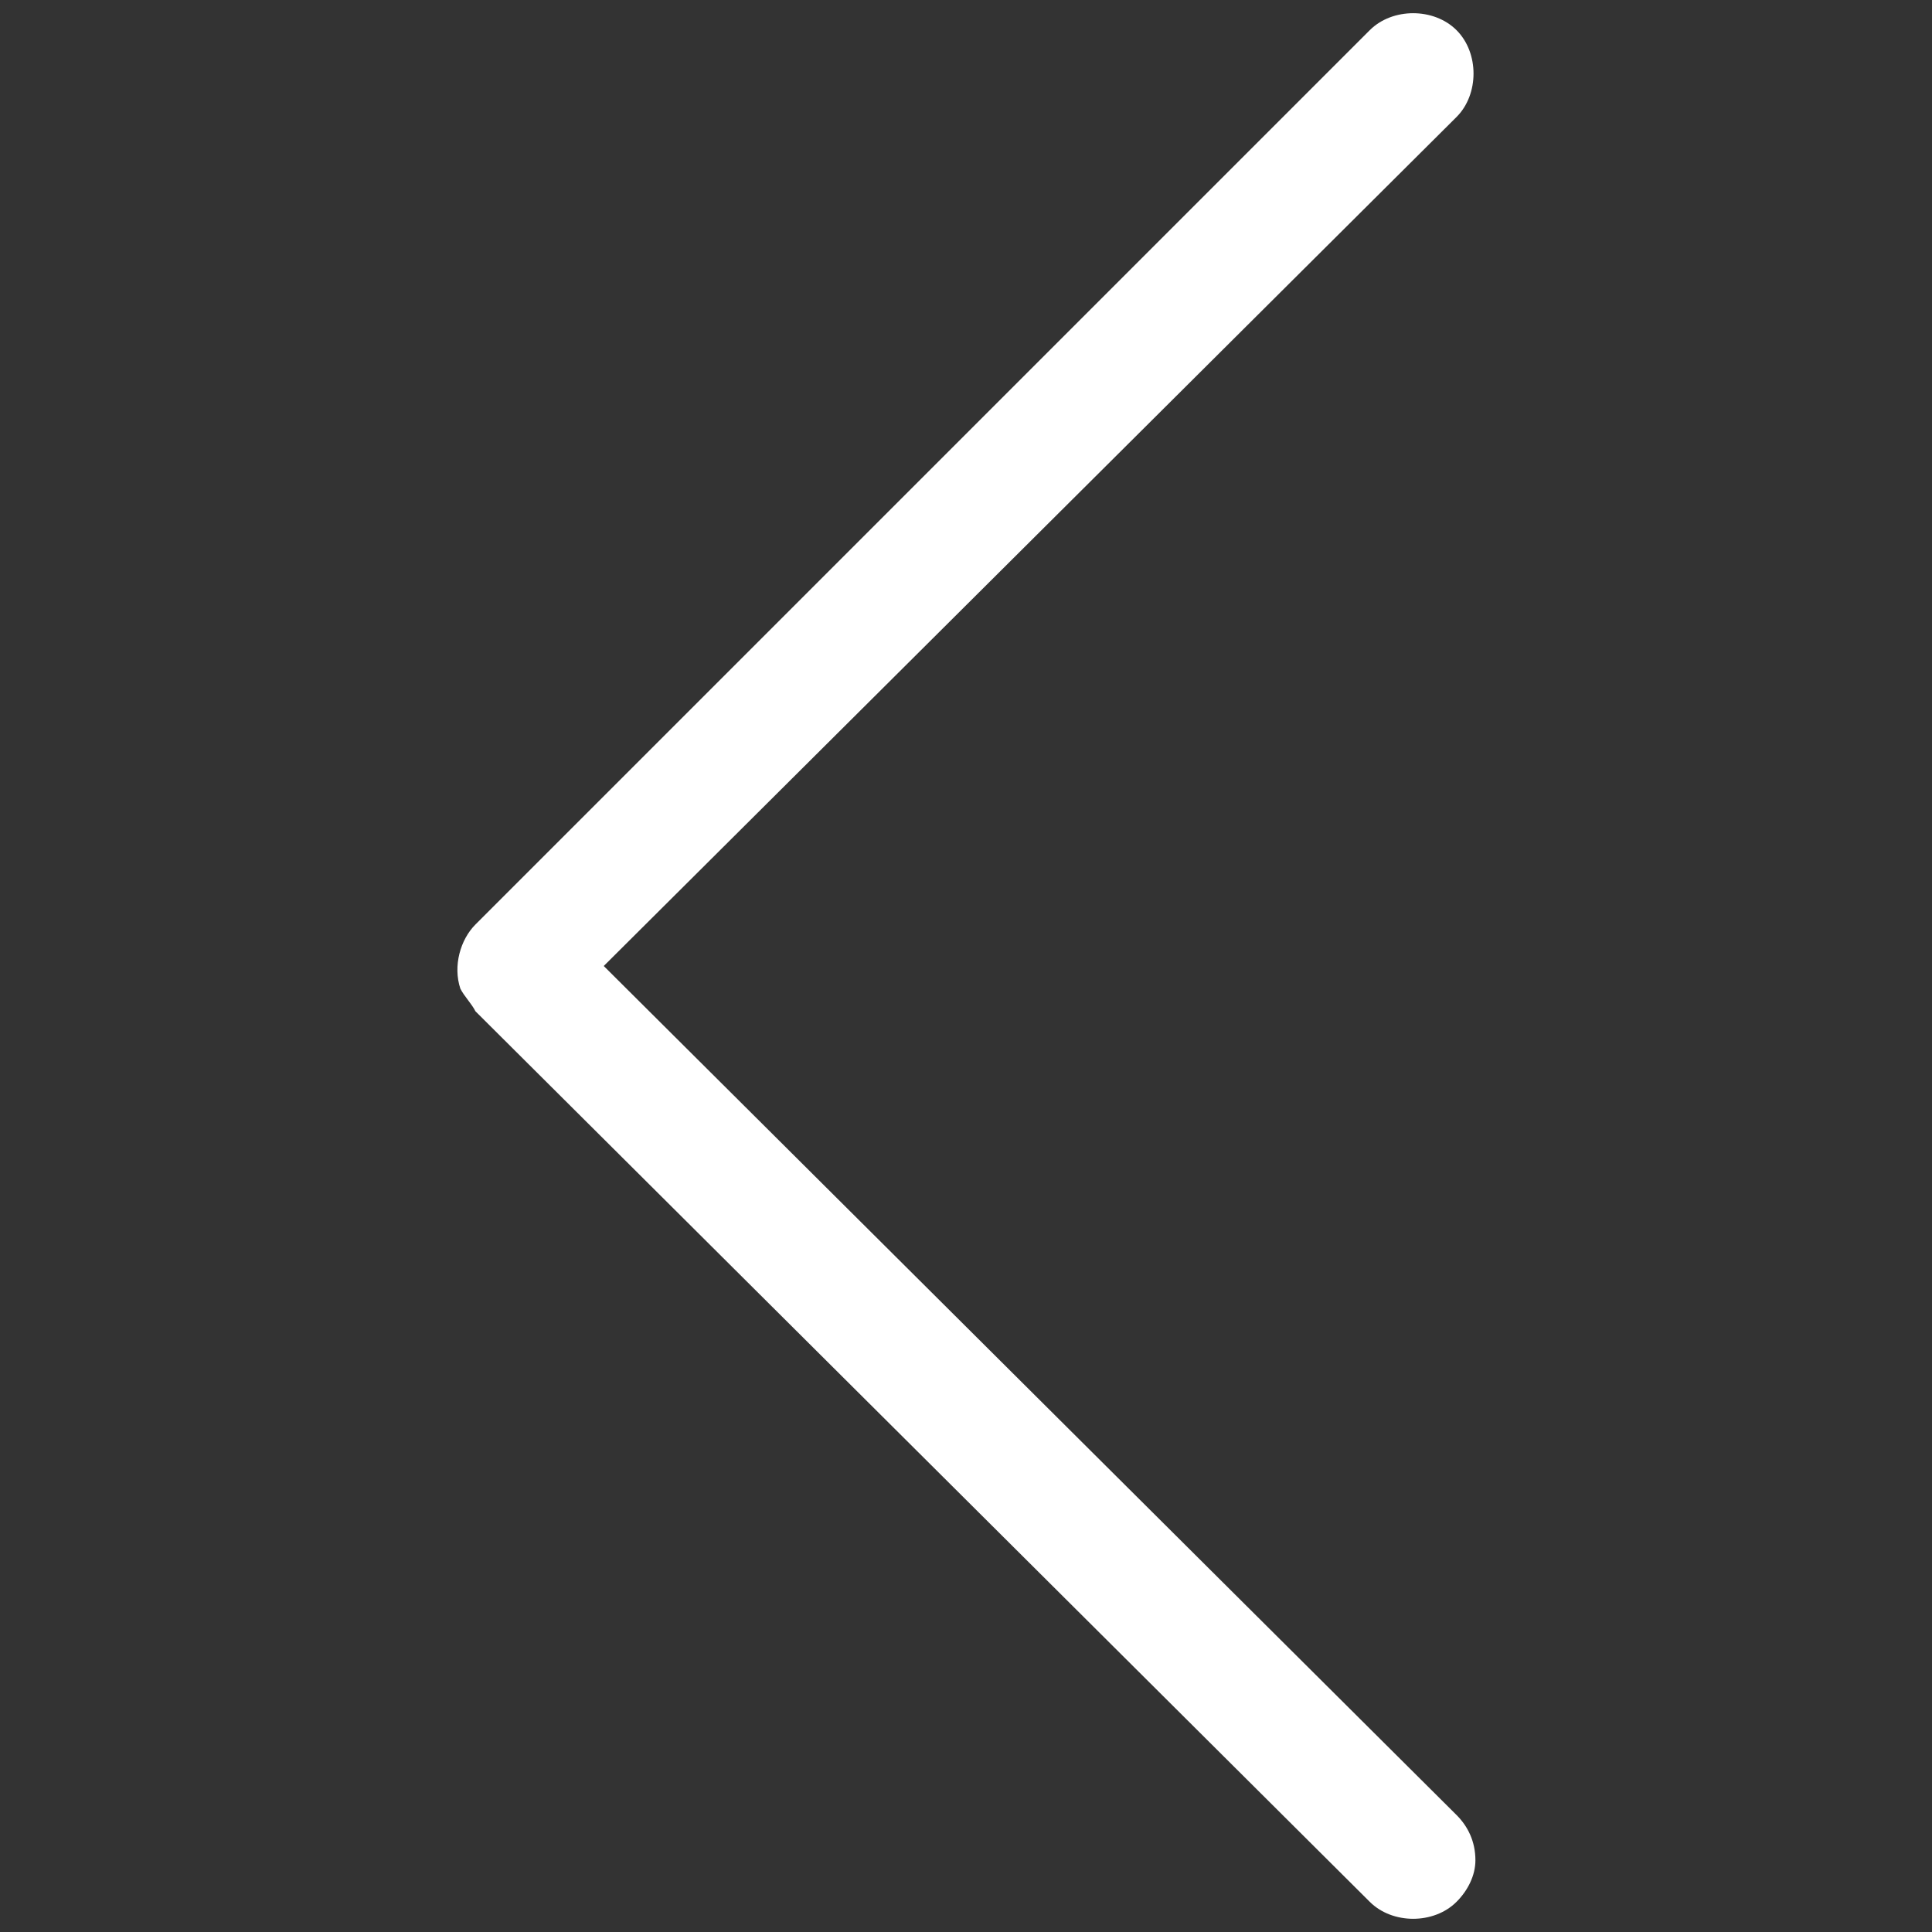 <!-- sample rectangle -->
<svg viewBox="0 0 512 512" class="" width="14px" height="14px" fill="white" xmlns="http://www.w3.org/2000/svg"><rect x="0" y="0" width="512" height="512" fill="#333333" stroke="none"/><path d="M386 31L160 256l226 225c3 3 5 7 5 12 0 4-2 8-5 11-6 6-17 6-23 0L126 268c-1-2-3-4-4-6-2-6 0-13 4-17L363 8c6-6 17-6 23 0s6 17 0 23z"></path></svg>